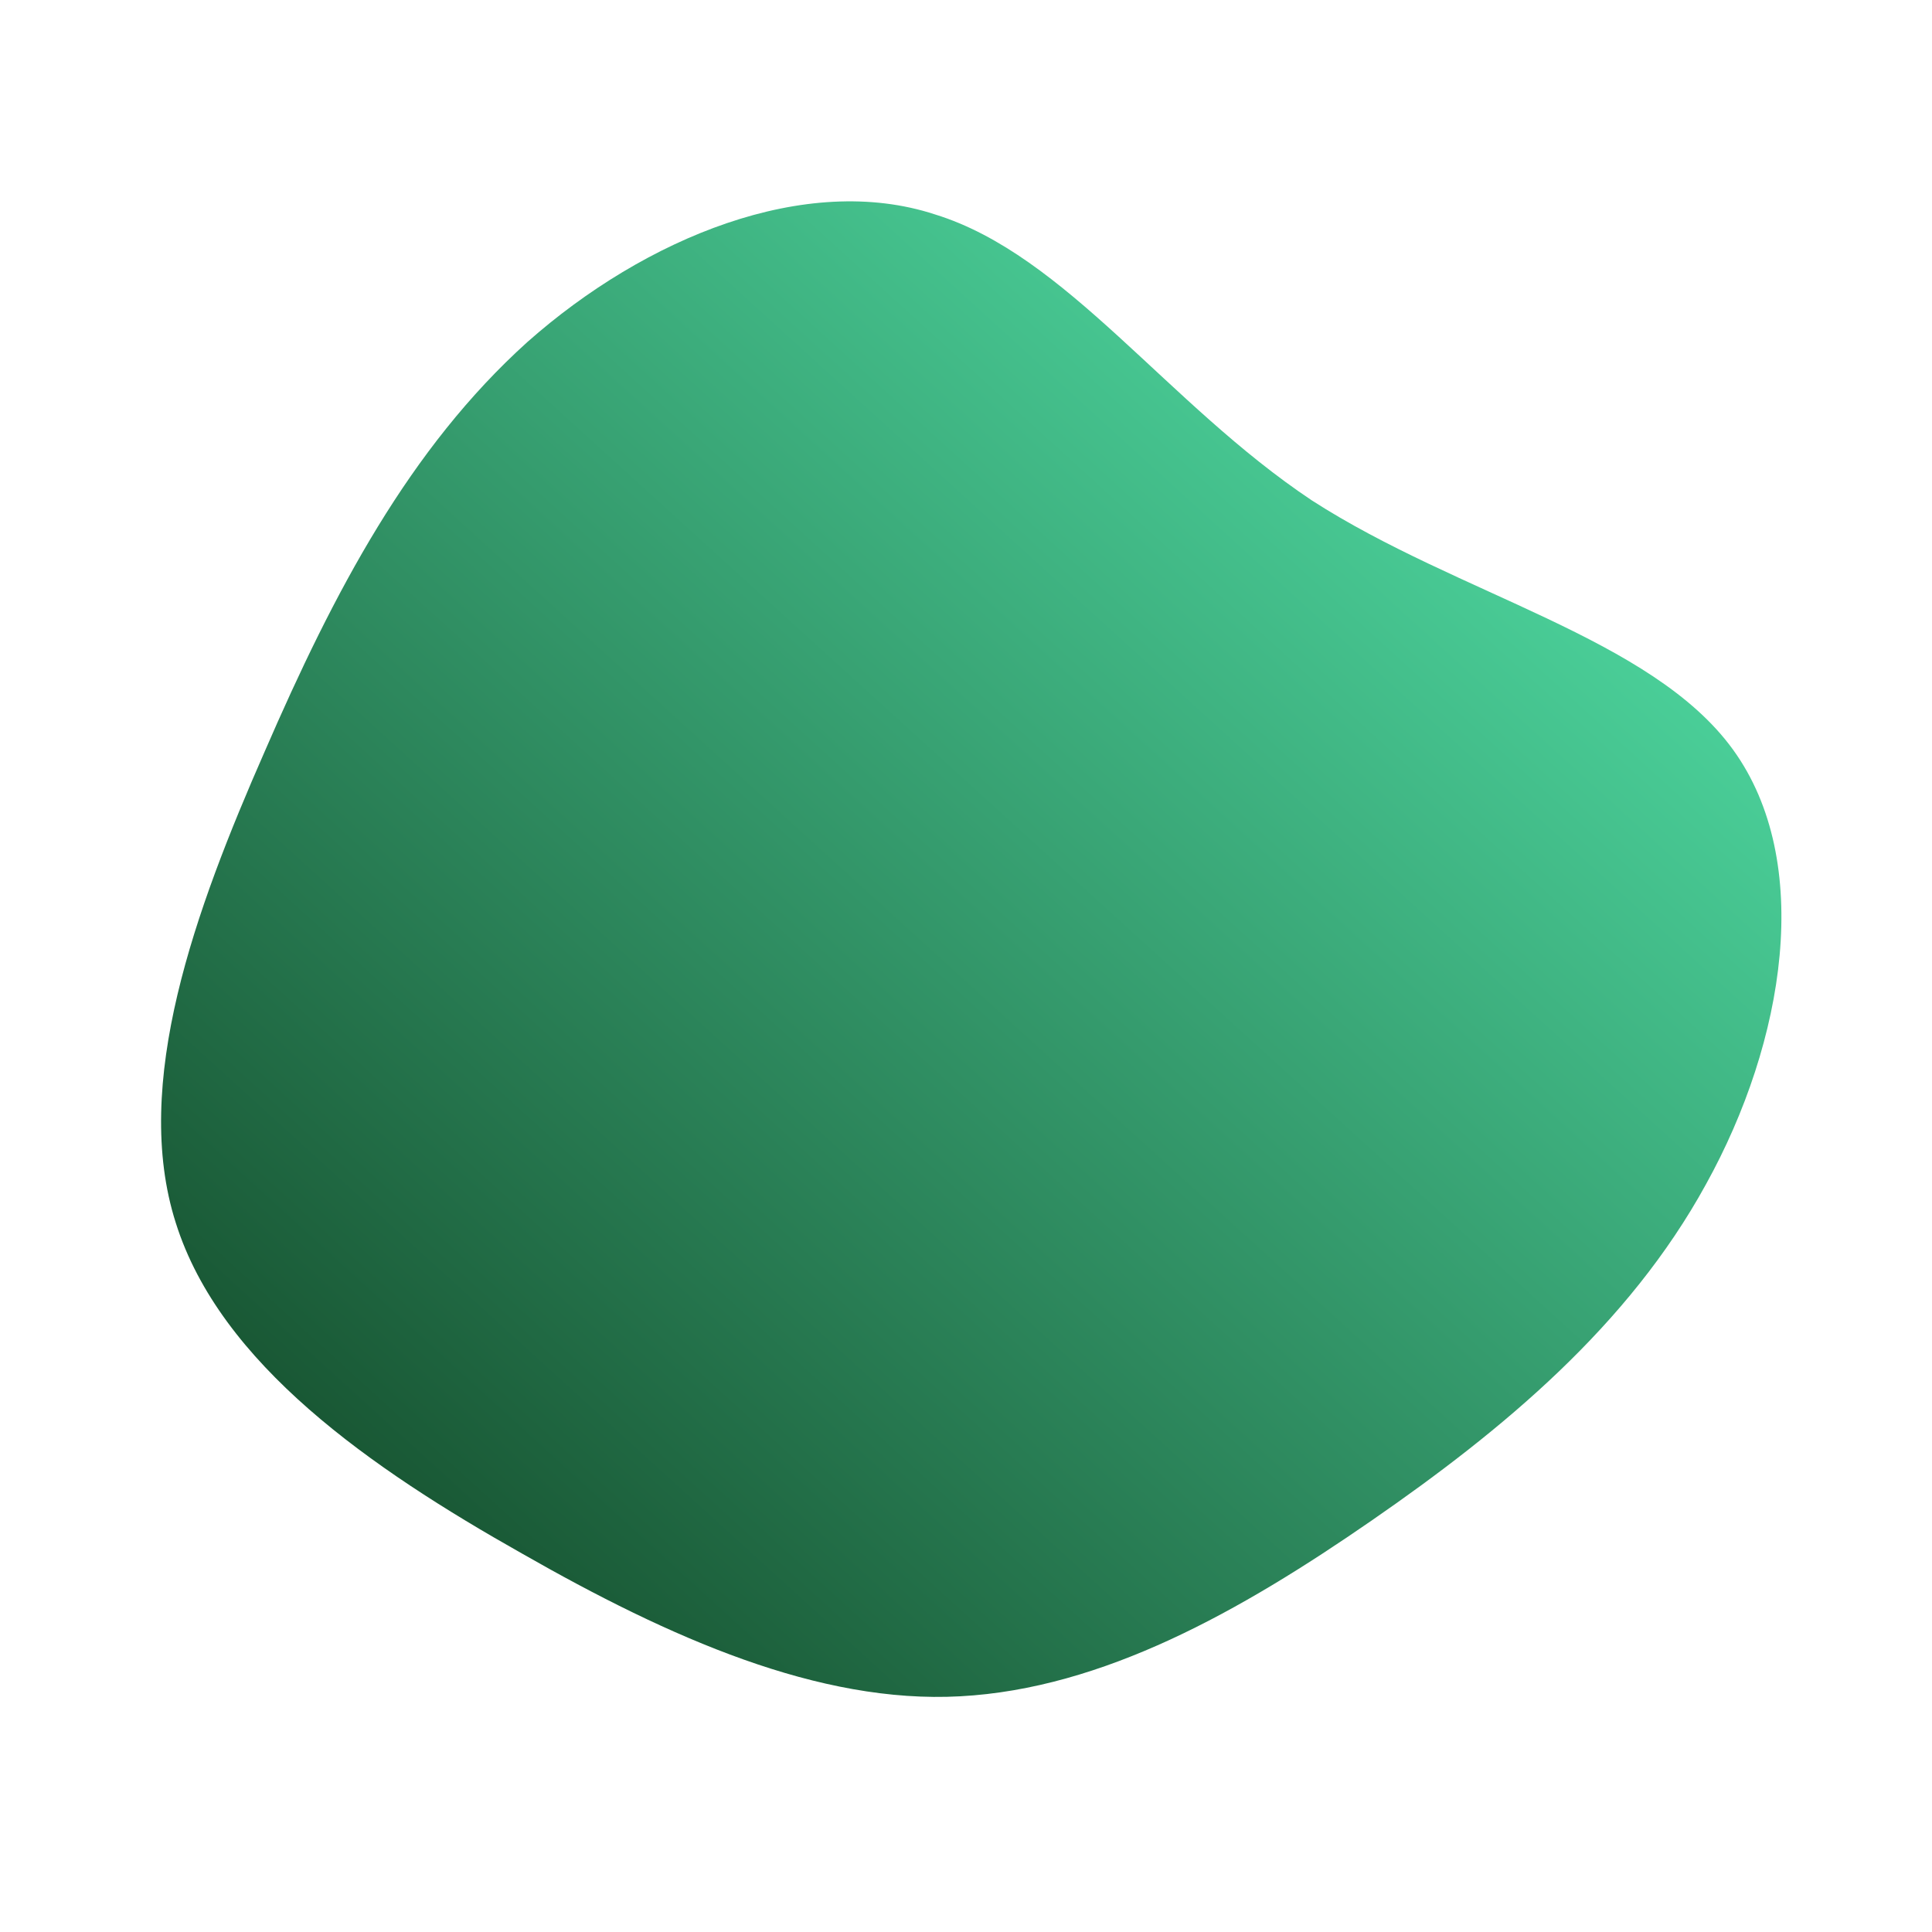 <!--?xml version="1.0" standalone="no"?-->
              <svg id="sw-js-blob-svg" viewBox="0 0 100 100" xmlns="http://www.w3.org/2000/svg" version="1.1">
                    <defs> 
                        <linearGradient id="sw-gradient" x1="0" x2="1" y1="1" y2="0">
                            <stop id="stop1" stop-color="rgba(13.663, 60.406, 29.53, 1)" offset="0%"></stop>
                            <stop id="stop2" stop-color="rgba(89.826, 244.541, 184.271, 1)" offset="100%"></stop>
                        </linearGradient>
                    </defs>
                <path fill="url(#sw-gradient)" d="M17.9,-24.1C25.5,-19.2,35.5,-17,39.7,-11.2C43.9,-5.4,42.4,3.9,38.3,11.3C34.3,18.6,27.8,24,21,28.7C14.2,33.4,7.1,37.4,-0.3,37.8C-7.6,38.2,-15.3,34.8,-23,30.4C-30.8,26,-38.6,20.6,-40.9,13.3C-43.2,6.1,-39.9,-2.9,-36.3,-11.1C-32.7,-19.4,-28.8,-26.8,-22.7,-32.3C-16.6,-37.7,-8.3,-41.1,-1.6,-38.9C5.2,-36.8,10.4,-29.1,17.9,-24.1Z" width="100%" height="100%" transform="translate(50 50)" stroke-width="0" style="transition: all 0.3s ease 0s;" stroke="url(#sw-gradient)"></path>
              </svg>